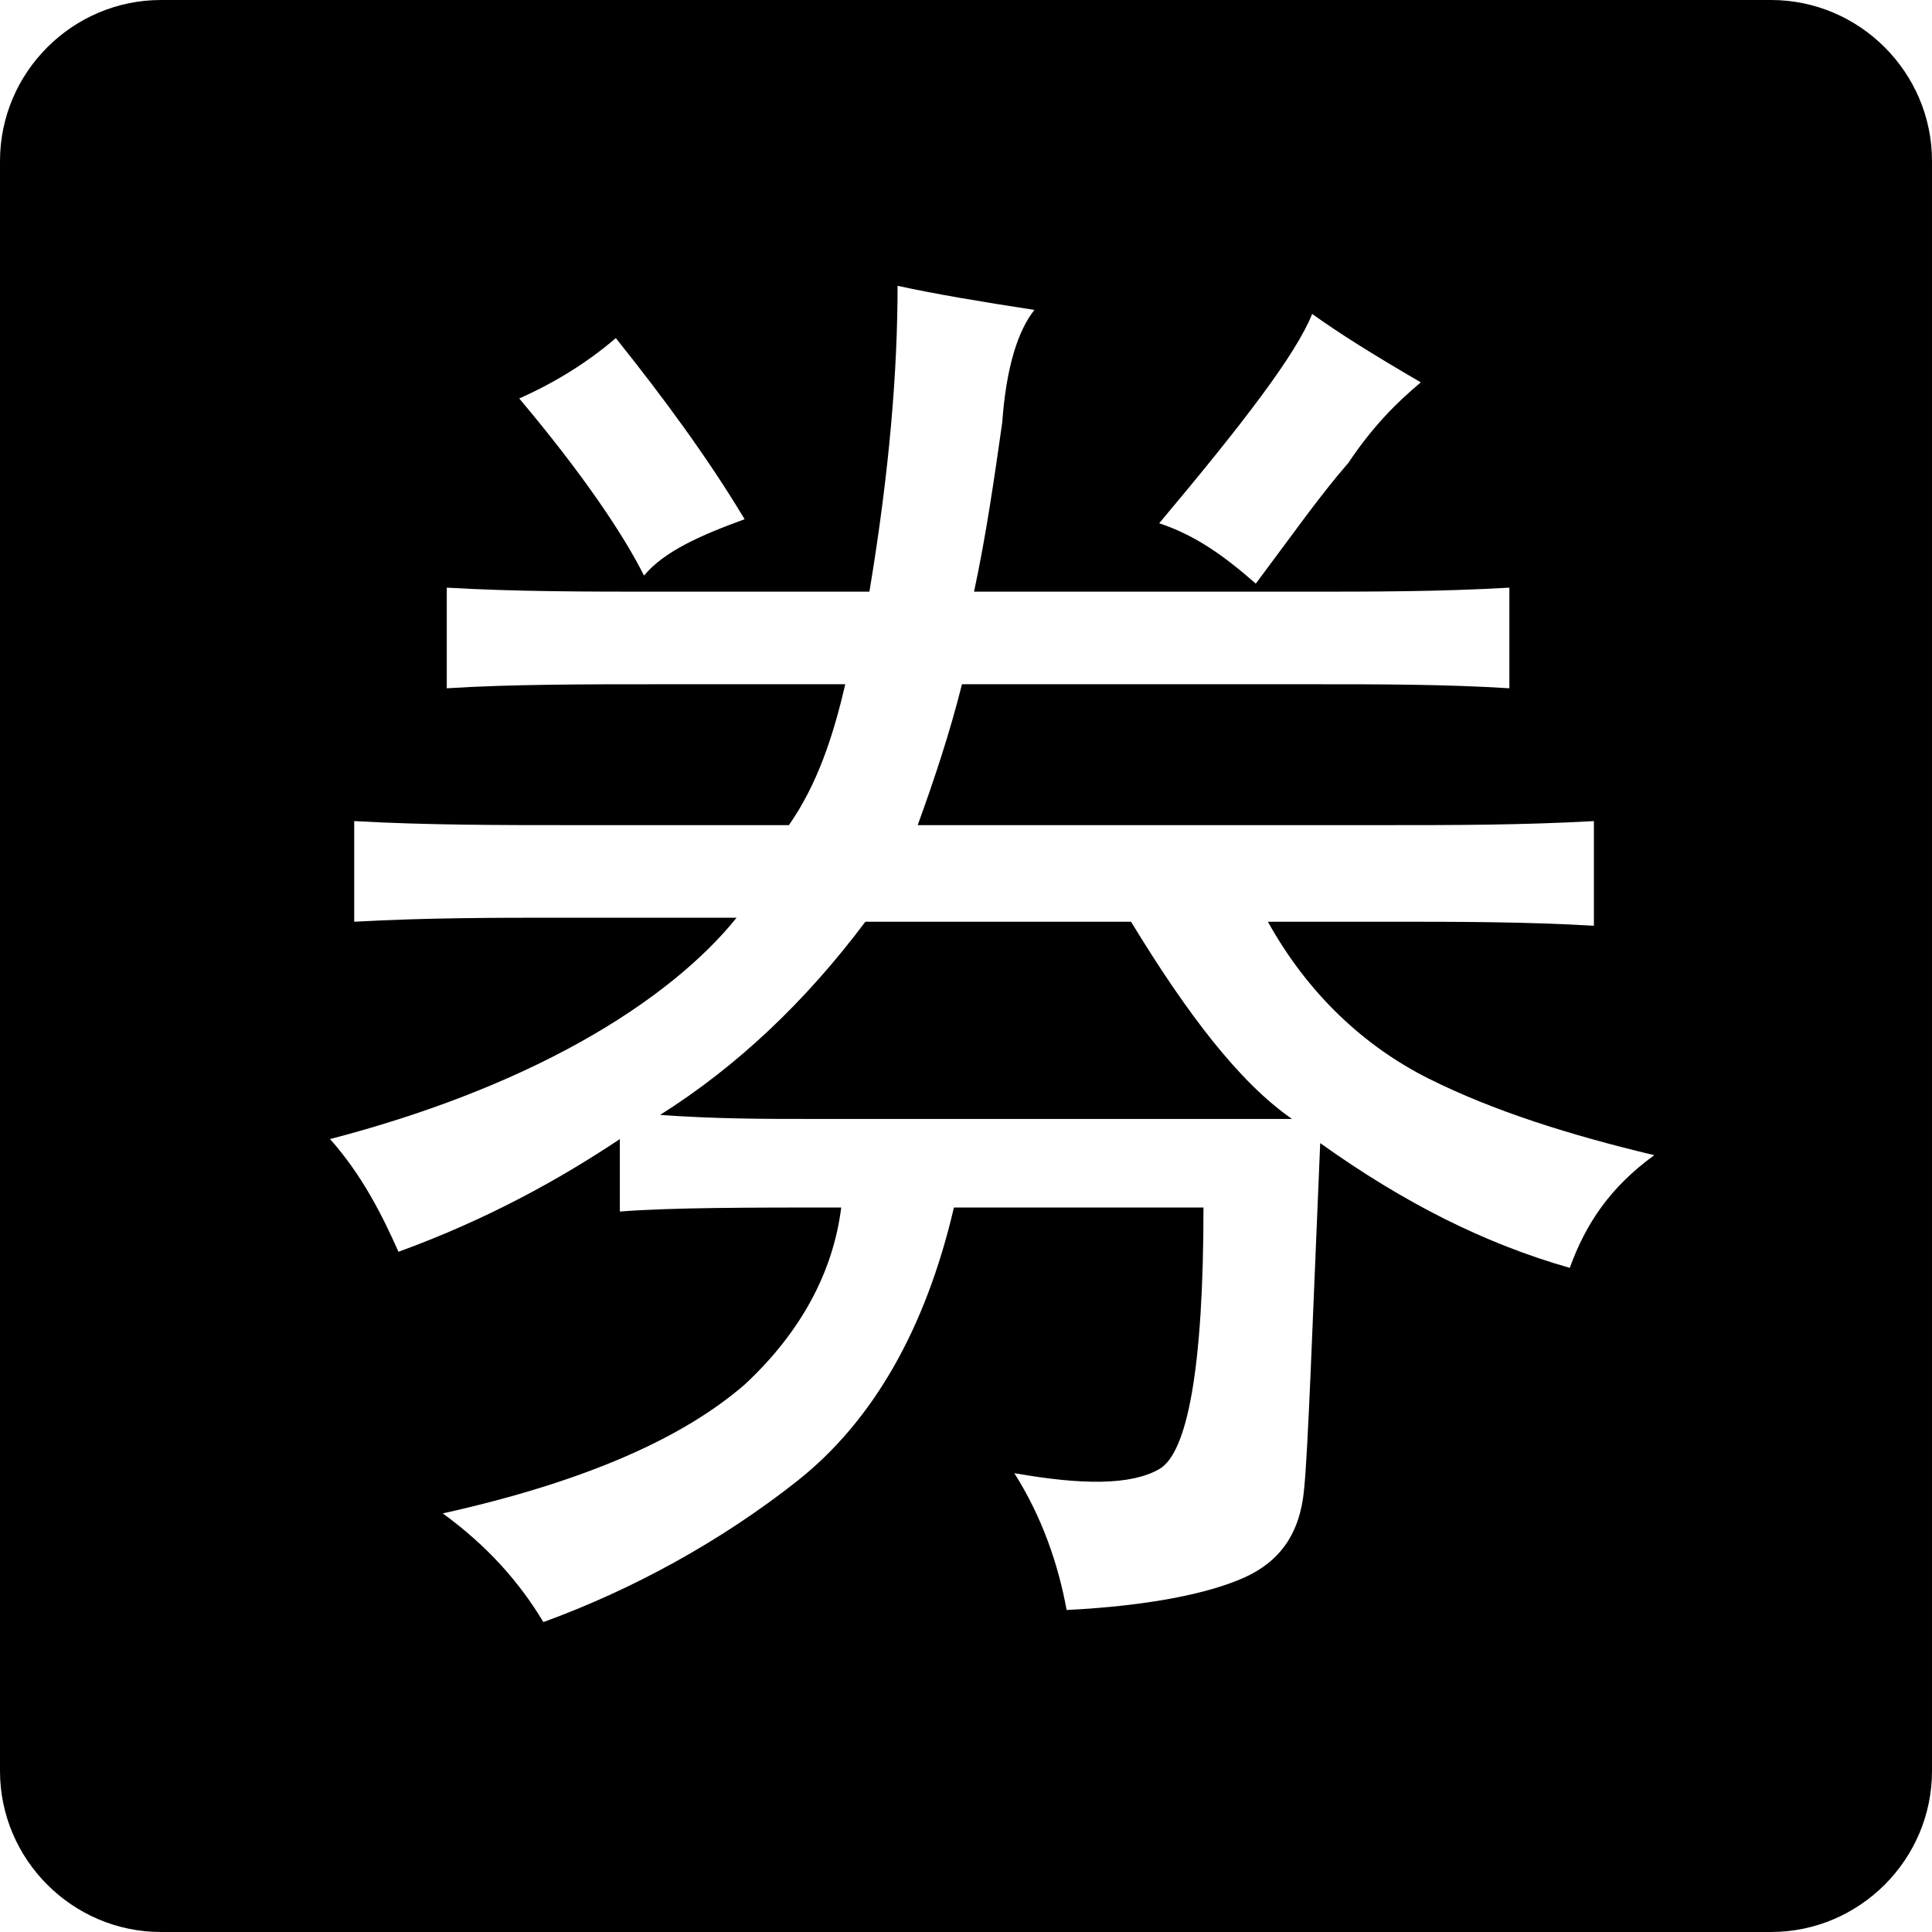 <svg class="icon" viewBox="0 0 1024 1024" version="1.1" xmlns="http://www.w3.org/2000/svg" xmlns:xlink="http://www.w3.org/1999/xlink" width="200" height="200"><path d="M599.467 488.533h-140.8c-32 42.667-68.267 76.8-108.8 102.4 29.867 2.133 55.467 2.133 78.933 2.133h256c-27.733-19.2-55.467-55.467-85.333-104.533z" /><path d="M938.667 0H85.333C38.4 0 0 38.4 0 85.333v853.333c0 46.933 38.4 85.333 85.333 85.333h853.333c46.933 0 85.333-38.4 85.333-85.333V85.333c0-46.933-38.4-85.333-85.333-85.333zM695.467 166.4c14.933 10.667 32 21.333 57.6 36.267-12.8 10.667-25.6 23.467-38.4 42.667-14.933 17.067-29.867 38.4-49.067 64-17.067-14.933-32-25.6-51.2-32 44.8-53.333 72.533-89.6 81.067-110.933z m-369.067 12.8c25.6 32 49.067 64 68.267 96-23.467 8.533-42.667 17.067-53.333 29.867-10.667-21.333-32-53.333-66.133-93.867 19.2-8.533 36.267-19.2 51.2-32zM832 672c-44.8-12.8-87.467-34.133-132.267-66.133-4.267 100.267-6.4 162.133-8.533 183.467-2.133 23.467-12.8 38.4-32 46.933-19.2 8.533-51.2 14.933-93.867 17.067-4.267-23.467-12.8-49.067-27.733-72.533 36.267 6.4 61.867 6.4 76.8-2.133s23.467-53.333 23.467-138.667h-132.267c-14.933 64-42.667 113.067-83.2 145.067s-87.467 57.6-134.4 74.667c-12.8-21.333-29.867-40.533-53.333-57.6 76.8-17.067 128-40.533 160-68.267 29.867-27.733 46.933-59.733 51.2-93.867-49.067 0-89.6 0-117.333 2.133v-38.4c-32 21.333-70.4 42.667-117.333 59.733-8.533-19.2-19.2-40.533-36.267-59.733 49.067-12.8 93.867-29.867 132.267-51.2 38.4-21.333 66.133-44.8 83.2-66.133H298.667c-36.267 0-72.533 0-110.933 2.133v-53.333c38.4 2.133 76.8 2.133 113.067 2.133h117.333c14.933-21.333 23.467-46.933 29.867-74.667h-98.133c-40.533 0-78.933 0-113.067 2.133v-53.333c36.267 2.133 74.667 2.133 113.067 2.133h110.933c10.667-64 14.933-117.333 14.933-162.133 19.2 4.267 44.8 8.533 72.533 12.8-8.533 10.667-14.933 29.867-17.067 59.733-4.267 29.867-8.533 59.733-14.933 89.6h174.933c36.267 0 72.533 0 108.8-2.133v53.333c-34.133-2.133-68.267-2.133-104.533-2.133h-185.6c-6.4 25.6-14.933 51.2-23.467 74.667h249.6c34.133 0 70.4 0 108.8-2.133V490.667c-36.267-2.133-72.533-2.133-108.8-2.133h-64c21.333 38.4 51.2 66.133 85.333 83.2 34.133 17.067 74.667 29.867 119.467 40.533-23.467 17.067-36.267 36.267-44.8 59.733z"/></svg>
